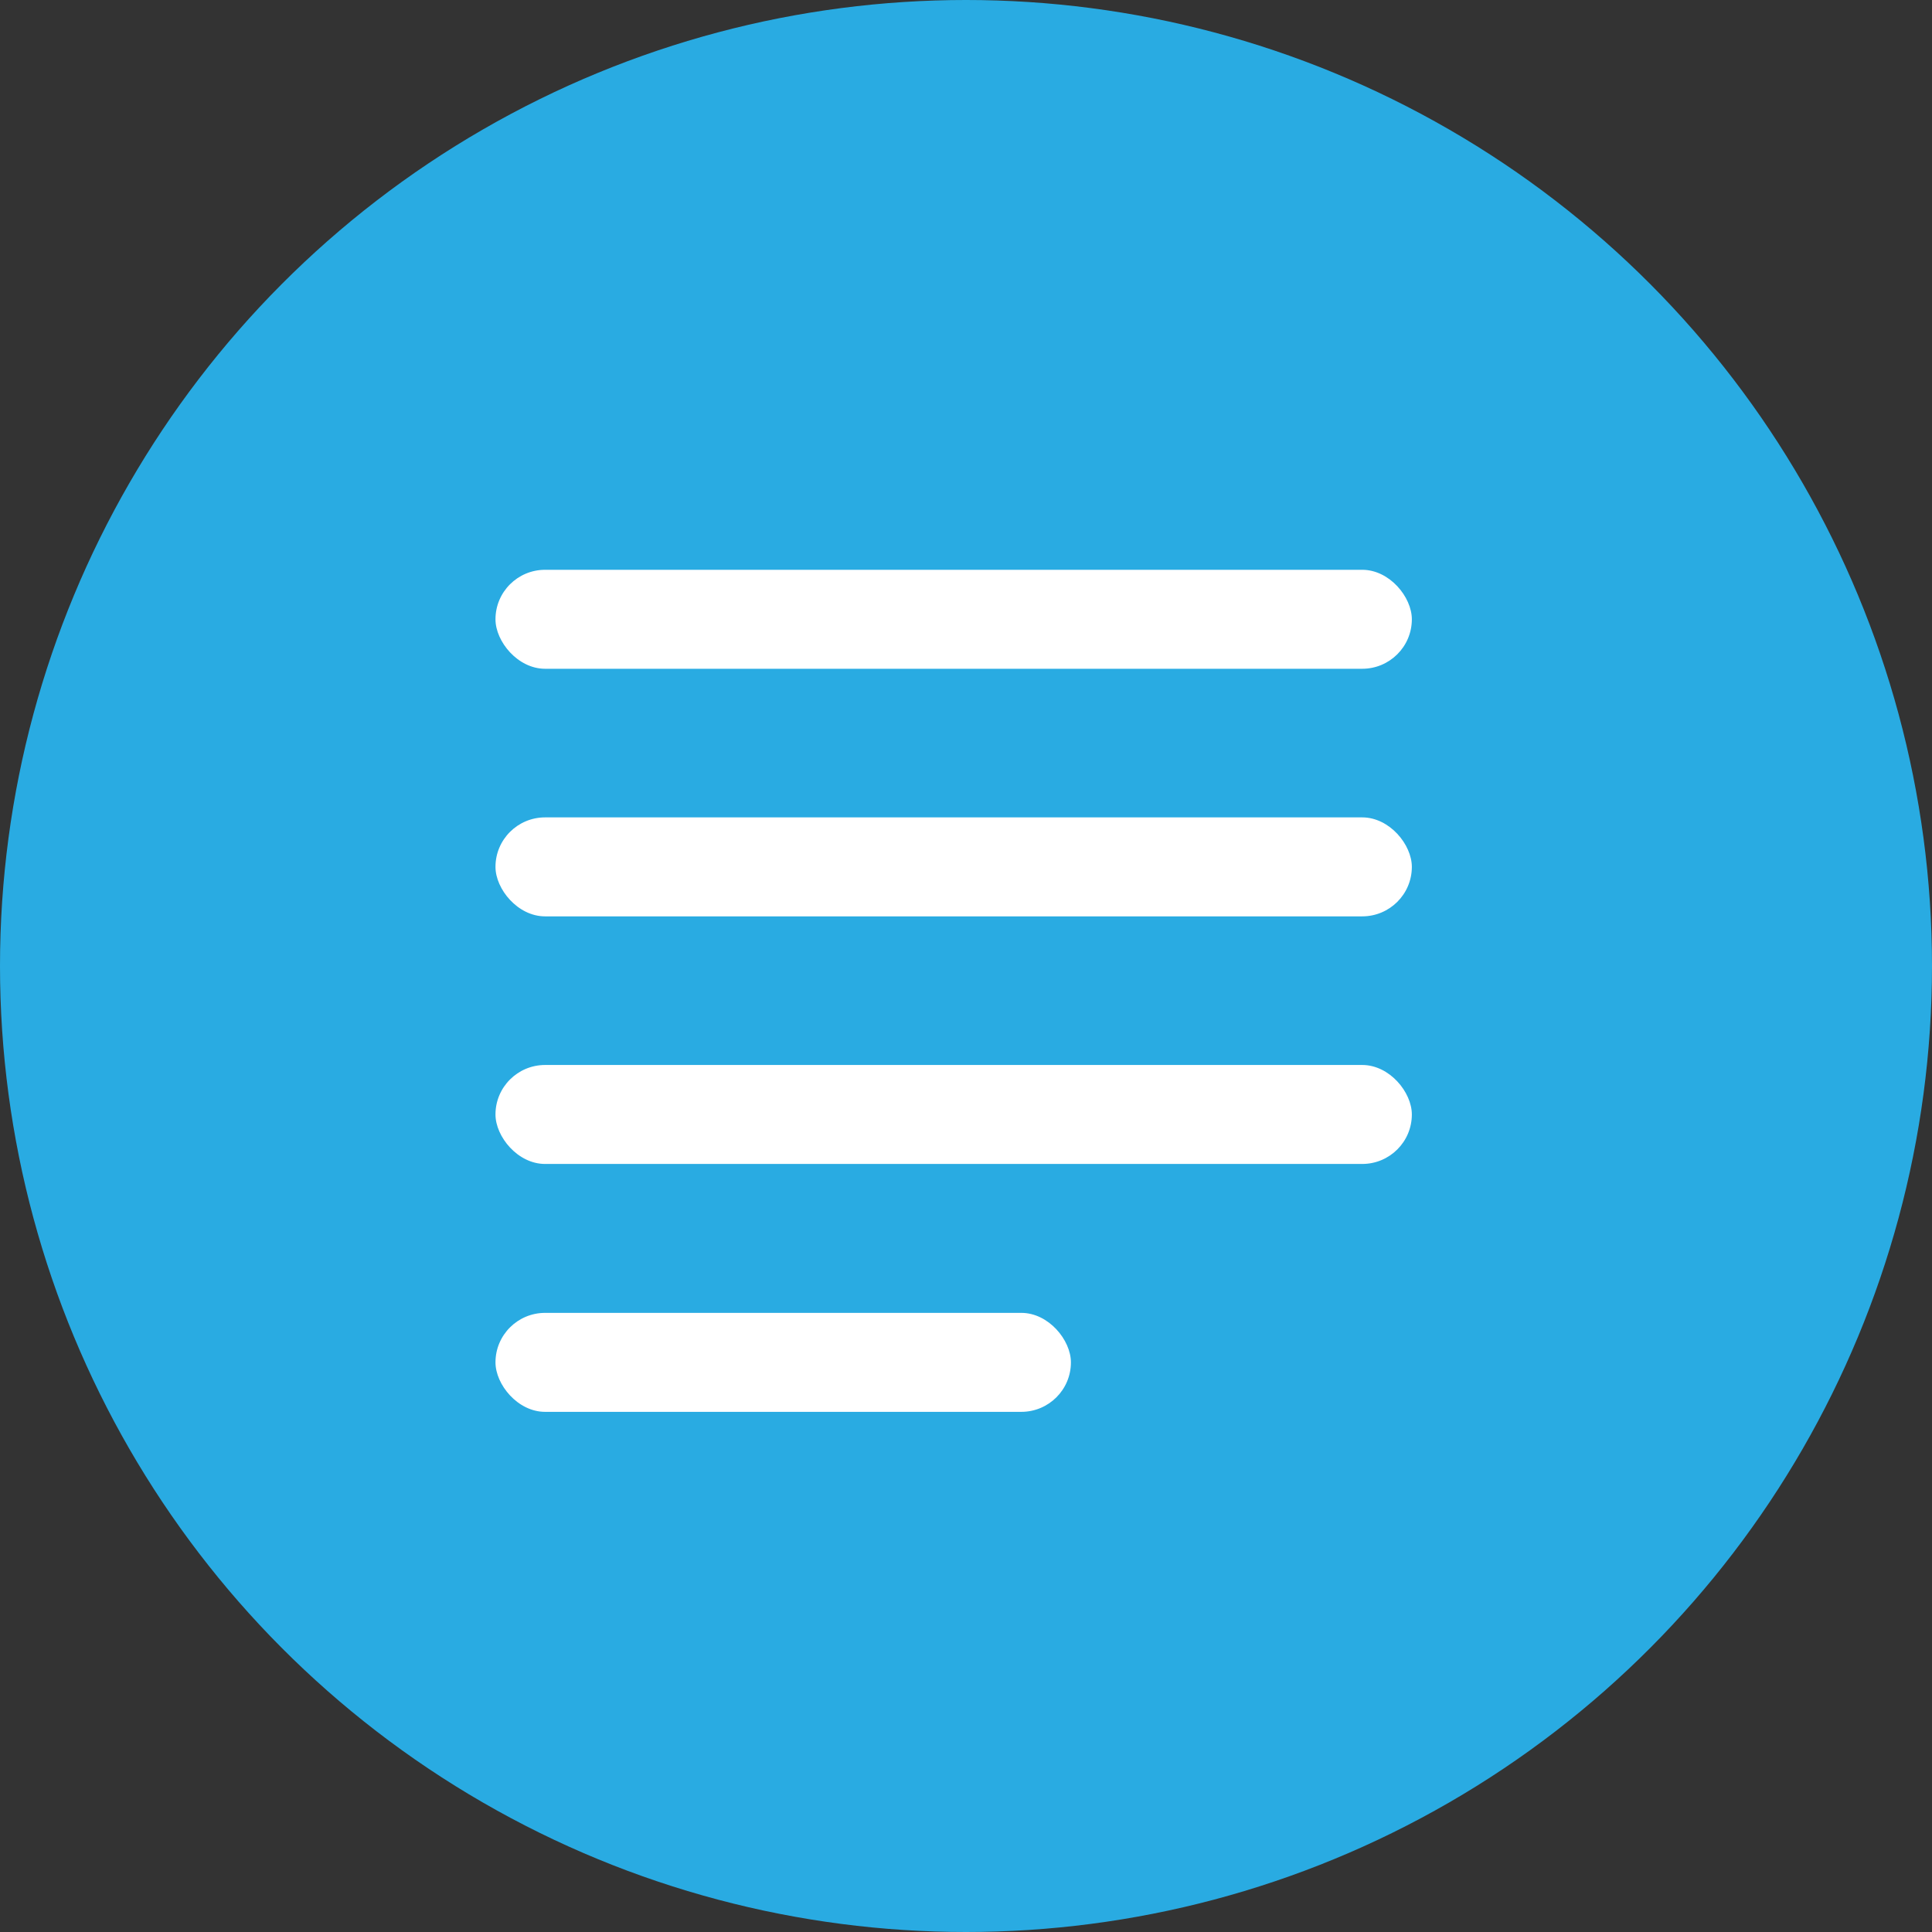 <svg xmlns="http://www.w3.org/2000/svg" viewBox="0 0 65 65"><rect x="0" y="0" width="65" height="65" fill="#333333" stroke="none"/><title>drawer-button</title><circle cx="32.5" cy="32.5" r="32.5" style="fill:#29abe2"/><rect x="16.67" y="19.17" width="30.83" height="3.33" rx="1.67" ry="1.67" style="fill:#fff"/><rect x="16.67" y="27.5" width="30.83" height="3.33" rx="1.67" ry="1.67" style="fill:#fff"/><rect x="16.67" y="35.83" width="30.83" height="3.33" rx="1.67" ry="1.67" style="fill:#fff"/><rect x="16.67" y="44.17" width="19.36" height="3.33" rx="1.67" ry="1.67" style="fill:#fff"/></svg>